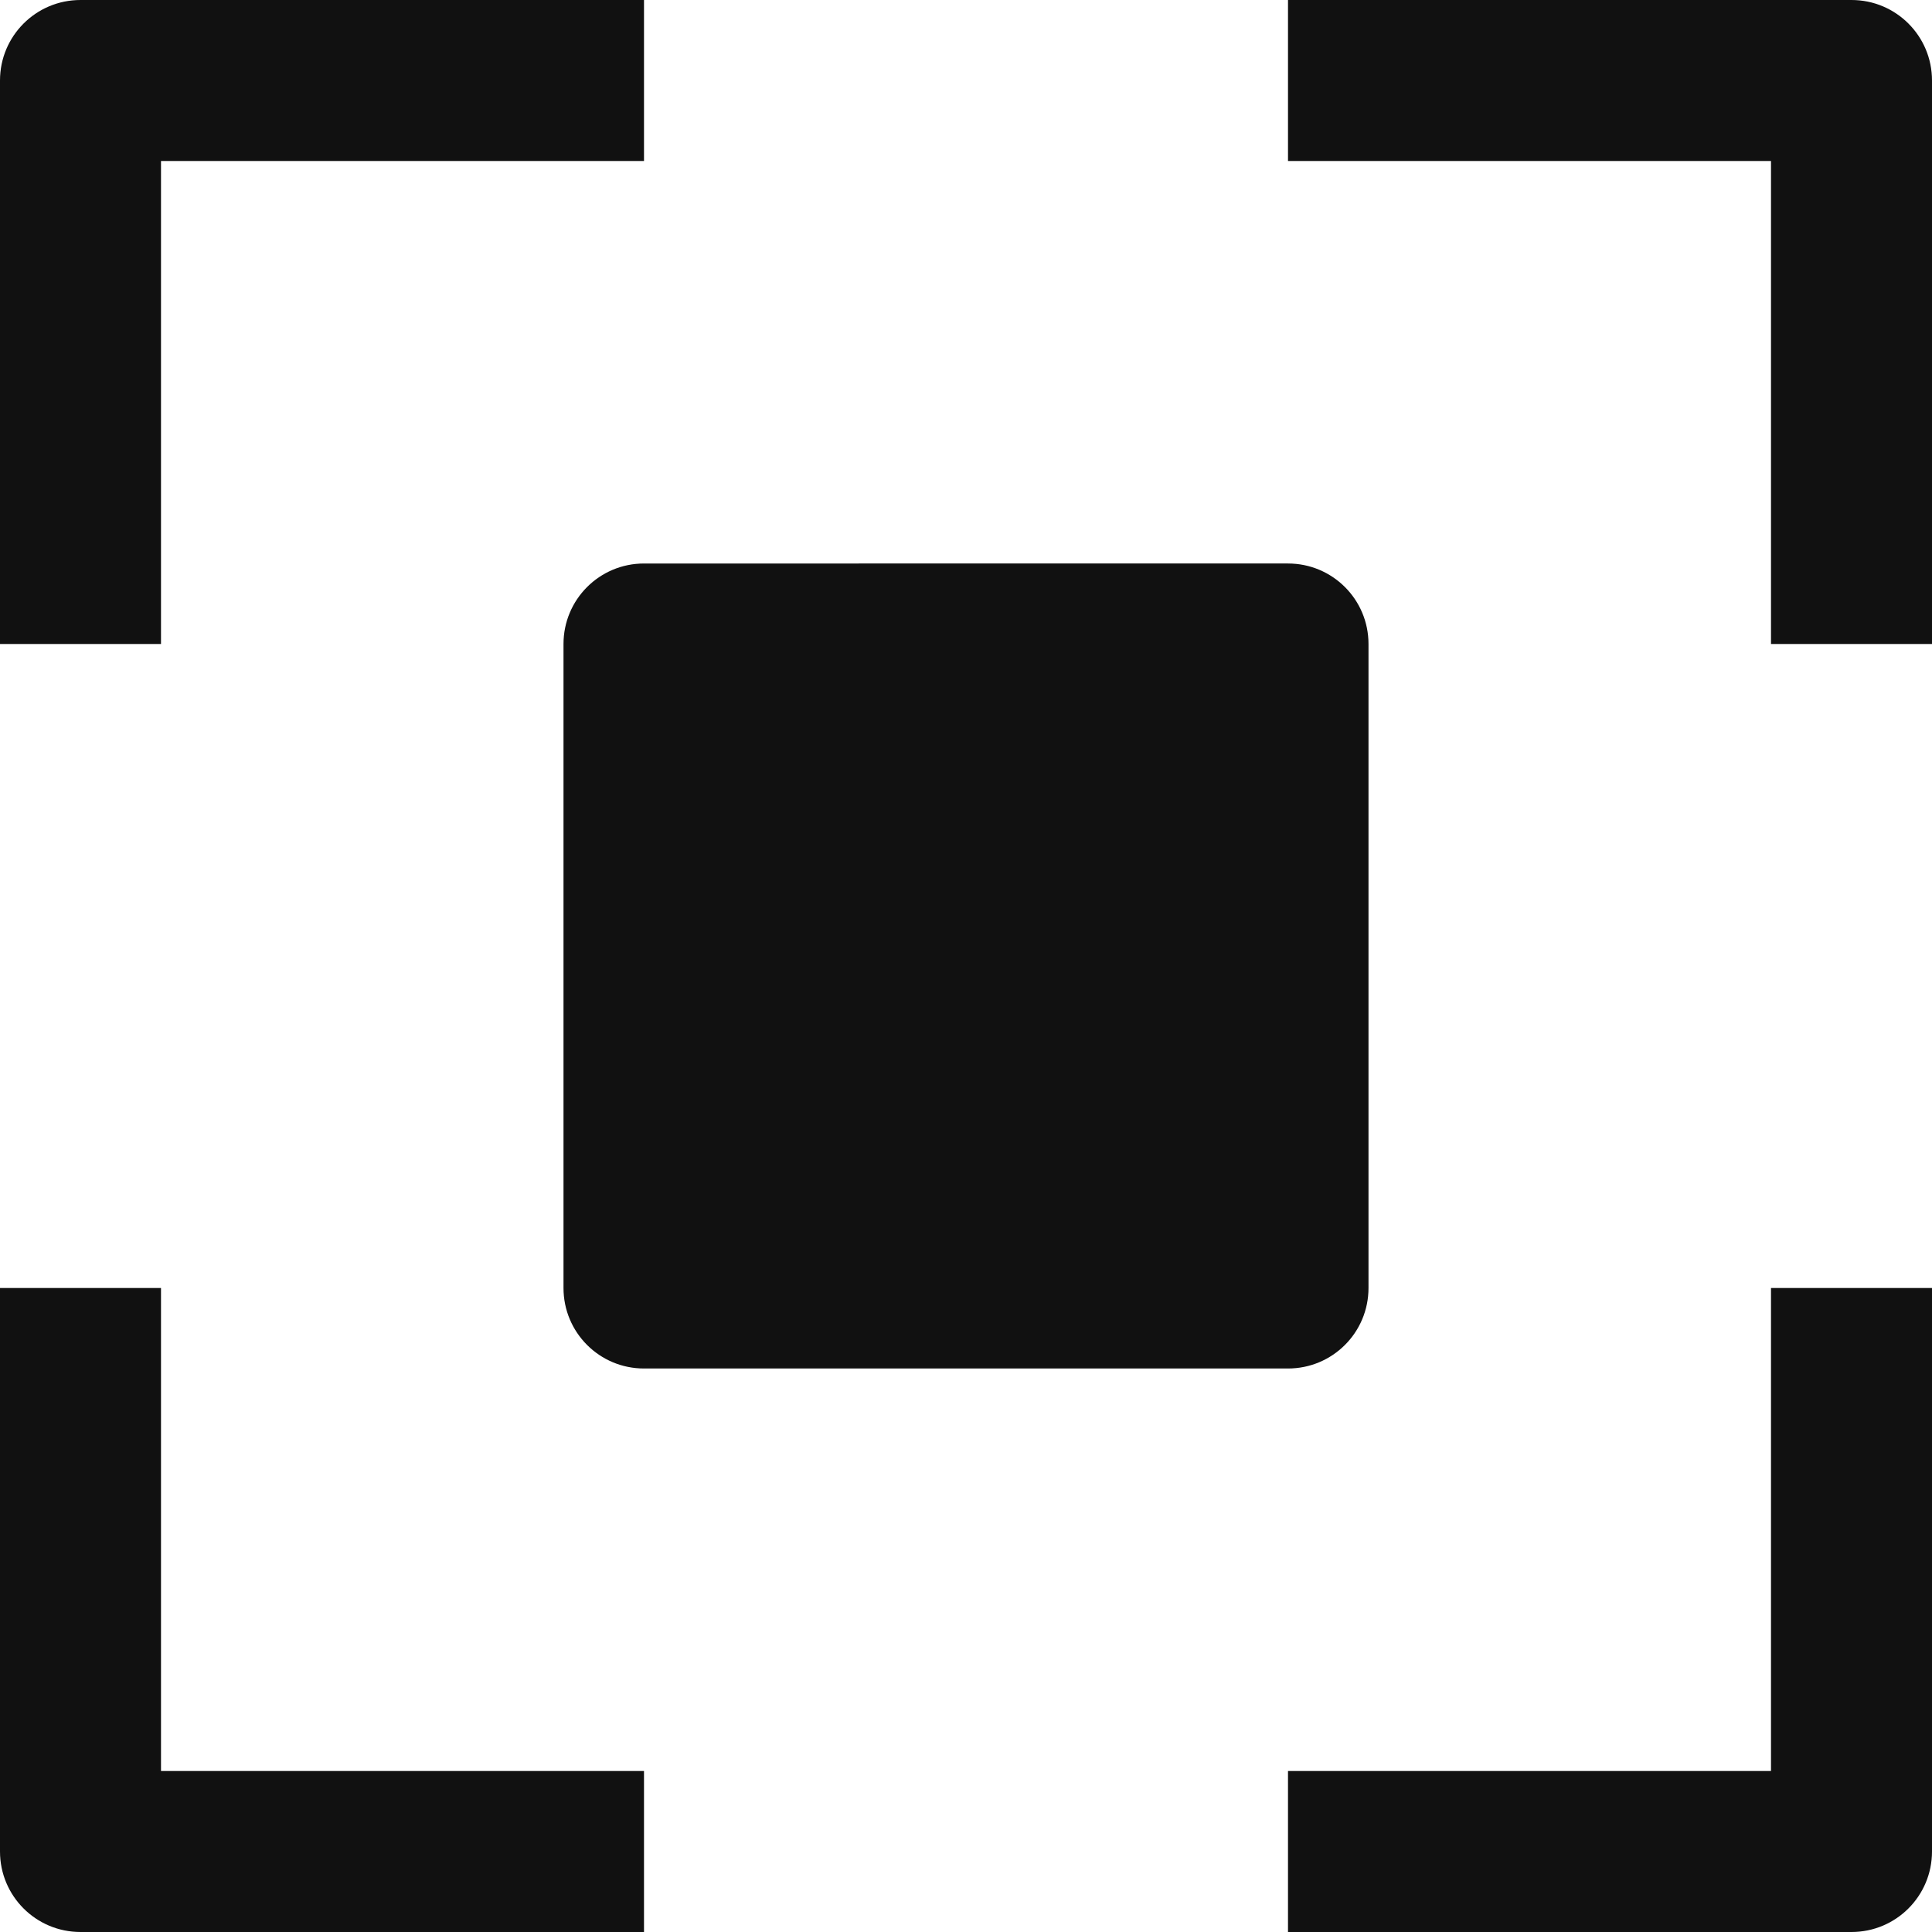 <svg id="zoom-to-feature" version="1.1" xmlns="http://www.w3.org/2000/svg" xmlns:xlink="http://www.w3.org/1999/xlink" x="0px" y="0px" viewBox="0 0 24 24" xml:space="preserve" width="24" height="24">
    <g class="nc-icon-wrapper" fill="#111111">
        <path d="M17,16V8c0-0.553-0.447-1-1-1H8C7.447,7,7,7.447,7,8v8c0,0.553,0.447,1,1,1h8C16.553,17,17,16.553,17,16z"></path>
        <path data-color="color-2" d="M2,8H0V1c0-0.553,0.447-1,1-1h7v2H2V8z"></path>
        <path data-color="color-2" d="M16,2V0h7c0.553,0,1,0.447,1,1v7h-2V2H16z"></path>
        <path data-color="color-2" d="M22,16h2v7c0,0.553-0.447,1-1,1h-7v-2h6V16z"></path>
        <path data-color="color-2" d="M8,22v2H1c-0.553,0-1-0.447-1-1v-7h2v6H8z"></path>
    </g>
    <style>
        #zoom-to-feature {
            cursor: pointer;
        }

        .nc-icon-wrapper:hover {
            fill: #70cbe0;
        }
    </style>
</svg>
